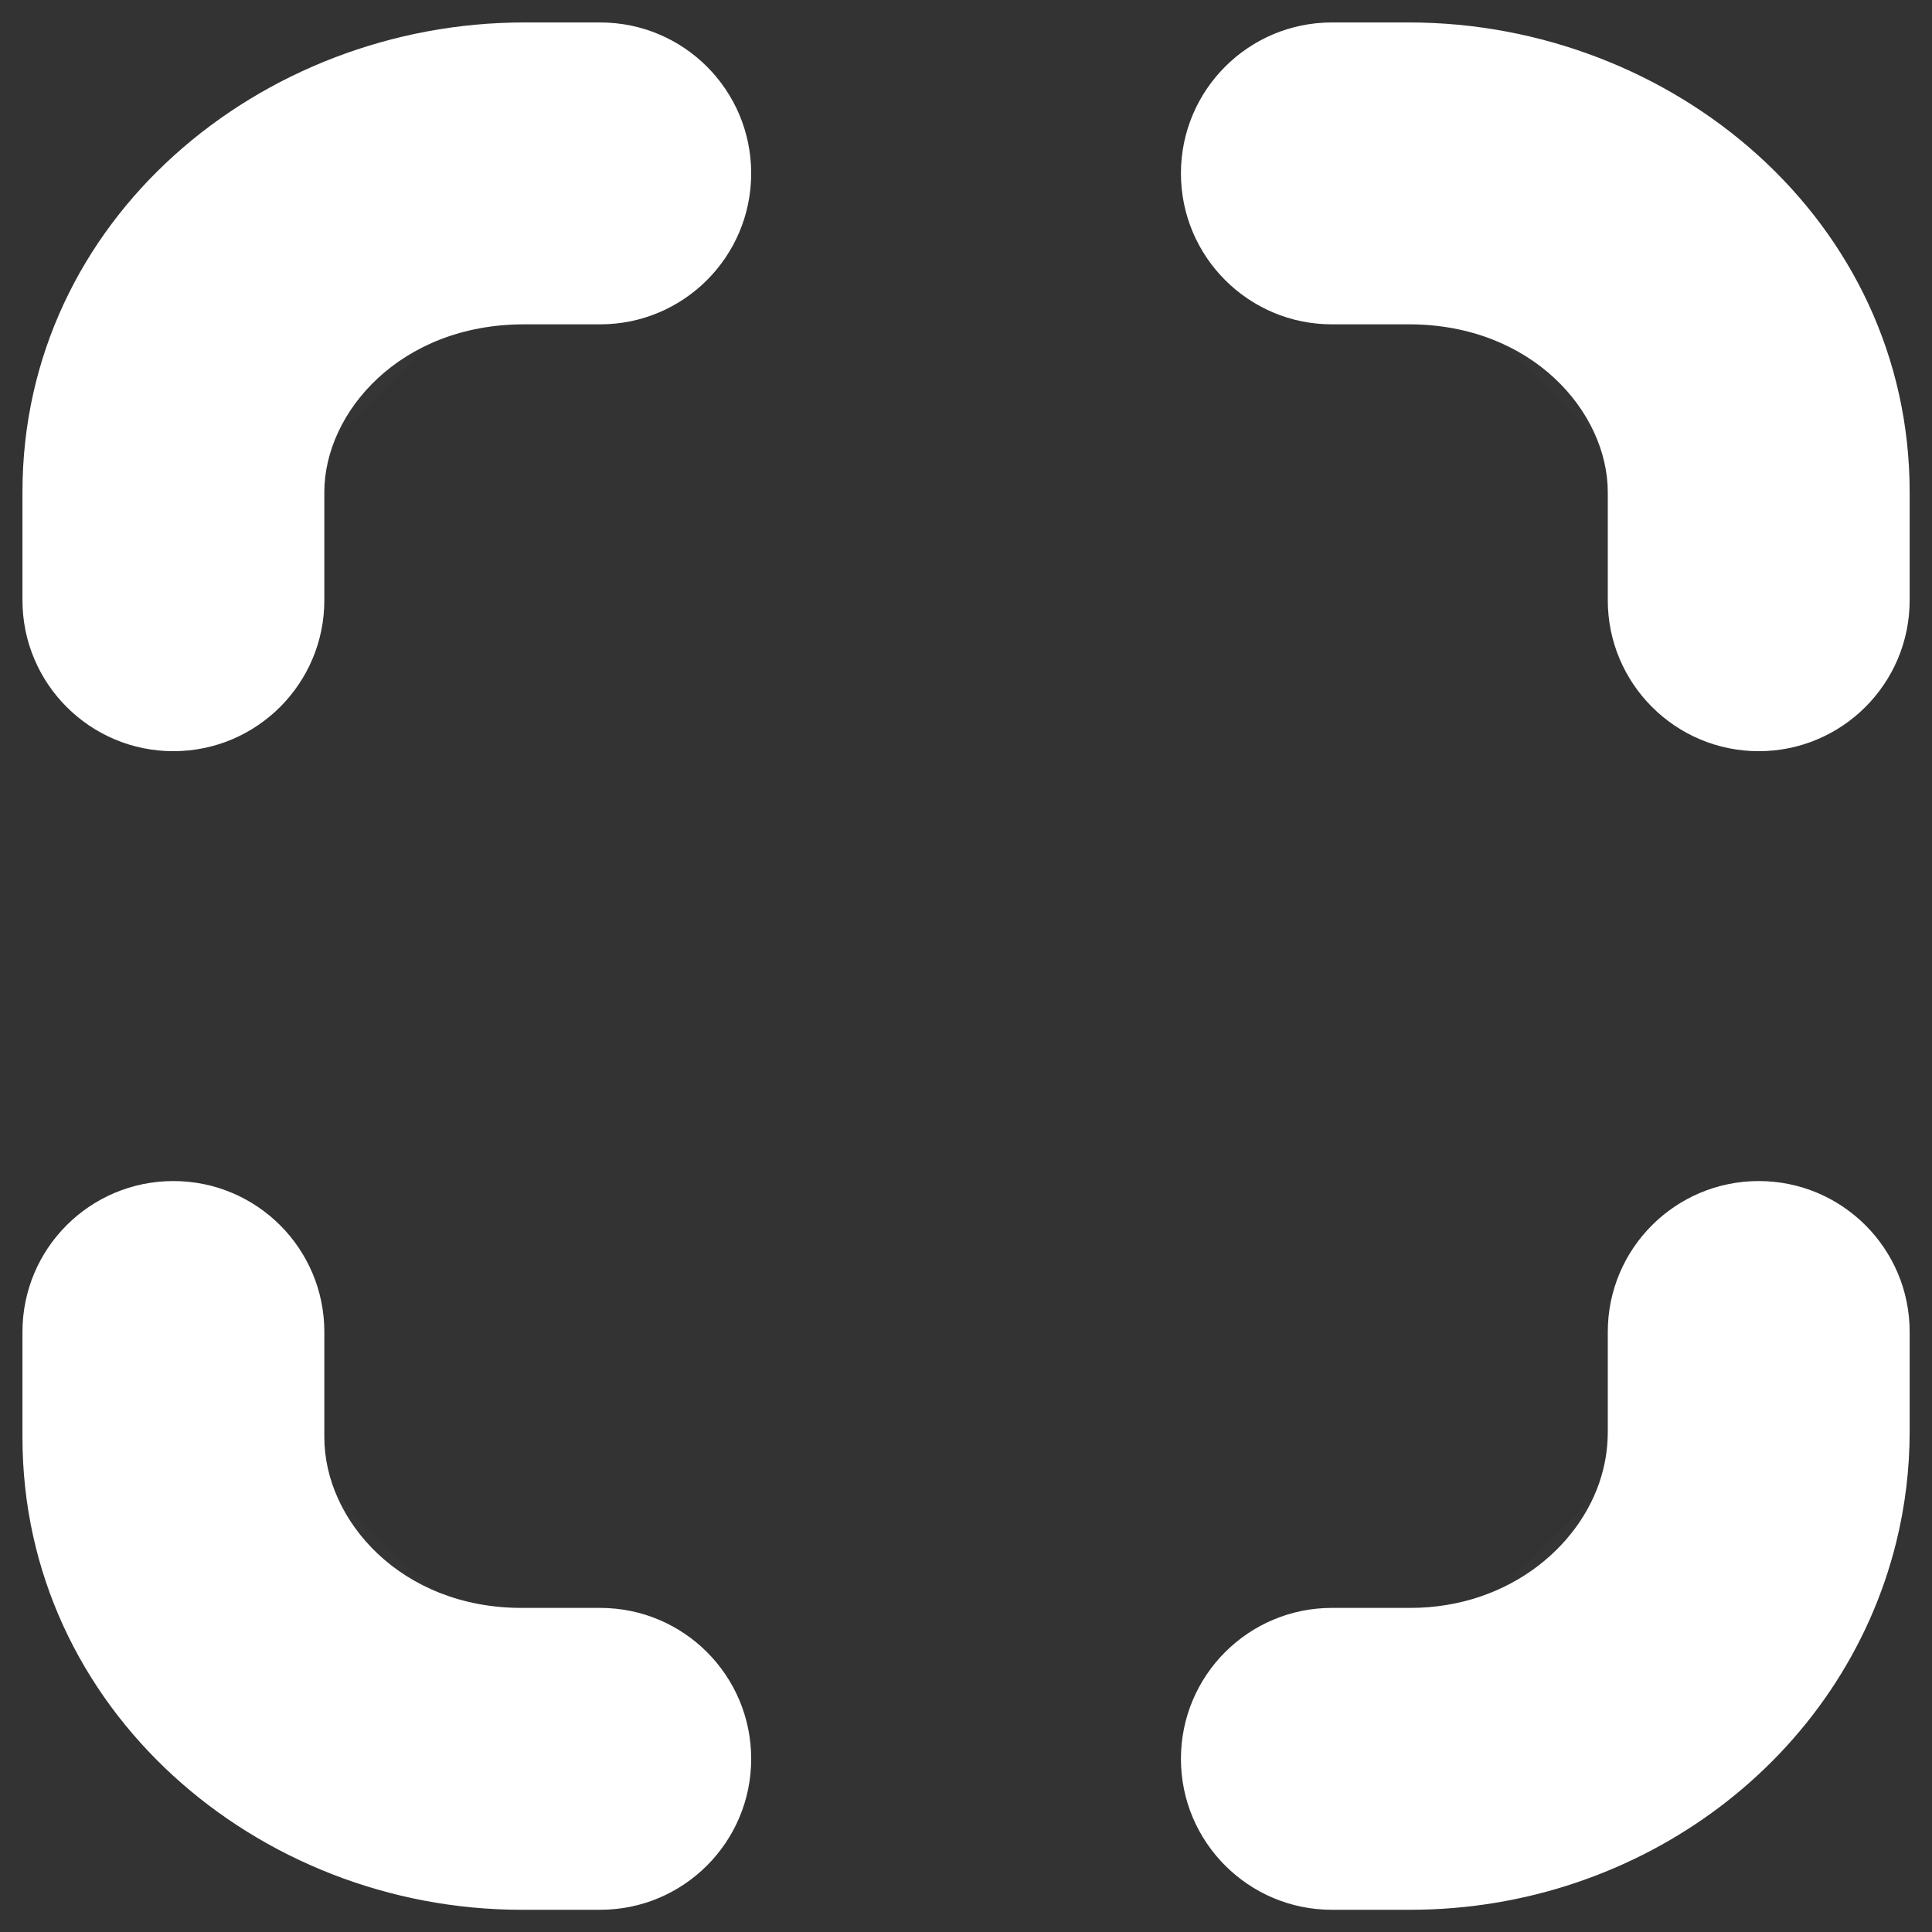 <svg width="16" height="16" viewBox="0 0 16 16" fill="none" xmlns="http://www.w3.org/2000/svg">
<rect x="0" y="0" width="16" height="16" fill="#333333" stroke="none"/>
<path fill-rule="evenodd" clip-rule="evenodd" d="M11.03 1.436H11.669C13.268 1.436 14.565 2.618 14.565 4.077V4.971M14.565 11.03V11.855C14.565 12.066 14.54 12.271 14.491 12.468C14.195 13.67 13.049 14.566 11.679 14.566H11.03M4.971 14.566H4.319C2.726 14.566 1.436 13.373 1.436 11.903V11.03M1.436 4.971V4.075C1.436 2.617 2.736 1.436 4.34 1.436H4.971" fill="#D8D8D8" fill-opacity="0.01"/>
<path d="M11.03 0.186C10.34 0.186 9.78 0.745 9.78 1.436C9.78 2.126 10.34 2.686 11.03 2.686V0.186ZM13.315 4.971C13.315 5.661 13.875 6.221 14.565 6.221C15.255 6.221 15.815 5.661 15.815 4.971H13.315ZM15.815 11.03C15.815 10.34 15.255 9.781 14.565 9.781C13.875 9.781 13.315 10.34 13.315 11.03H15.815ZM14.565 11.855H13.315H14.565ZM14.491 12.468L13.277 12.169L14.491 12.468ZM11.679 14.566V15.816V14.566ZM11.03 13.316C10.34 13.316 9.78 13.875 9.78 14.566C9.78 15.256 10.34 15.816 11.03 15.816V13.316ZM4.971 15.816C5.661 15.816 6.221 15.256 6.221 14.566C6.221 13.875 5.661 13.316 4.971 13.316V15.816ZM2.686 11.03C2.686 10.34 2.126 9.781 1.436 9.781C0.745 9.781 0.186 10.34 0.186 11.03H2.686ZM0.186 4.971C0.186 5.661 0.745 6.221 1.436 6.221C2.126 6.221 2.686 5.661 2.686 4.971H0.186ZM4.971 2.686C5.661 2.686 6.221 2.126 6.221 1.436C6.221 0.745 5.661 0.186 4.971 0.186V2.686ZM11.03 2.686H11.669V0.186H11.03V2.686ZM11.669 2.686C12.689 2.686 13.315 3.414 13.315 4.077H15.815C15.815 1.822 13.848 0.186 11.669 0.186V2.686ZM13.315 4.077V4.971H15.815V4.077H13.315ZM13.315 11.03V11.855H15.815V11.03H13.315ZM13.315 11.855C13.315 11.964 13.302 12.069 13.277 12.169L15.705 12.767C15.777 12.473 15.815 12.168 15.815 11.855H13.315ZM13.277 12.169C13.128 12.777 12.511 13.316 11.679 13.316V15.816C13.587 15.816 15.263 14.562 15.705 12.767L13.277 12.169ZM11.679 13.316H11.03V15.816H11.679V13.316ZM4.971 13.316H4.319V15.816H4.971V13.316ZM4.319 13.316C3.321 13.316 2.686 12.591 2.686 11.903H0.186C0.186 14.155 2.132 15.816 4.319 15.816V13.316ZM2.686 11.903V11.03H0.186V11.903H2.686ZM2.686 4.971V4.075H0.186V4.971H2.686ZM2.686 4.075C2.686 3.418 3.311 2.686 4.34 2.686V0.186C2.161 0.186 0.186 1.817 0.186 4.075H2.686ZM4.34 2.686H4.971V0.186H4.34V2.686Z" fill="white"/>
</svg>
